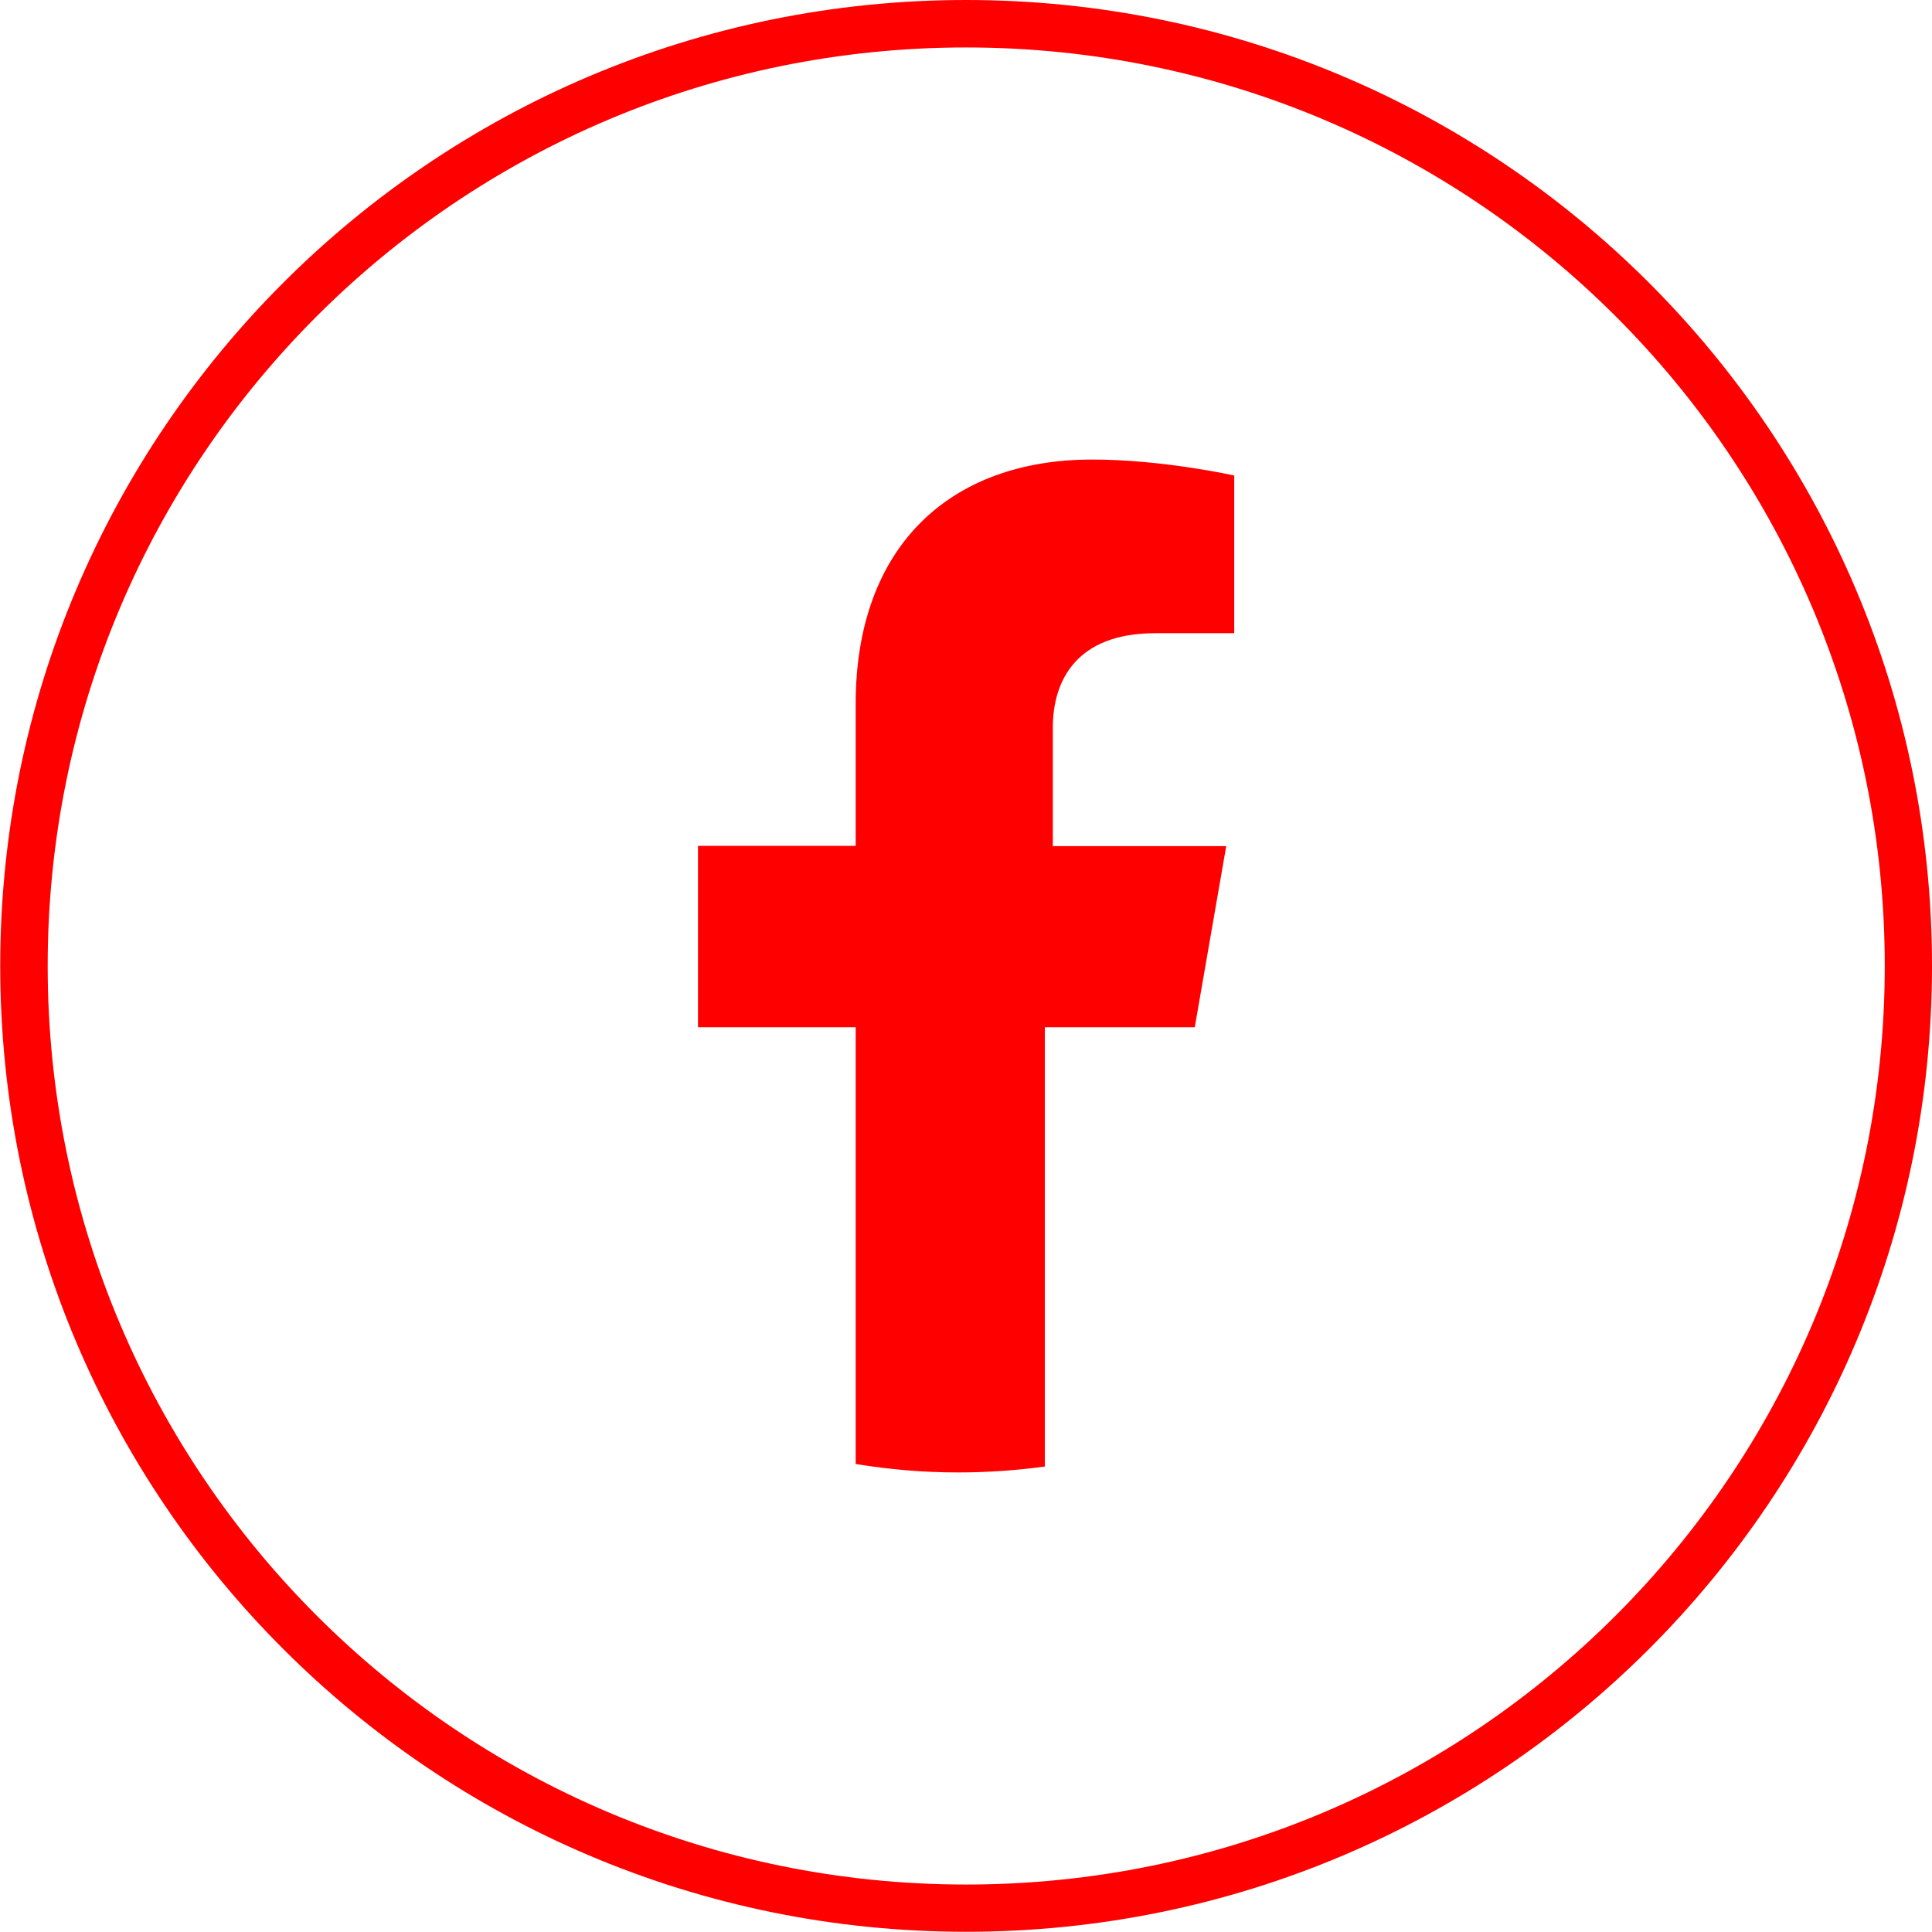 <?xml version="1.0" encoding="UTF-8" standalone="no"?>
<!-- Created with Inkscape (http://www.inkscape.org/) -->

<svg
   width="8.467mm"
   height="8.467mm"
   viewBox="0 0 8.467 8.467"
   version="1.1"
   id="svg5"
   xml:space="preserve"
   inkscape:version="1.2 (dc2aedaf03, 2022-05-15)"
   sodipodi:docname="icons.svg"
   xmlns:inkscape="http://www.inkscape.org/namespaces/inkscape"
   xmlns:sodipodi="http://sodipodi.sourceforge.net/DTD/sodipodi-0.dtd"
   xmlns="http://www.w3.org/2000/svg"
   xmlns:svg="http://www.w3.org/2000/svg"><defs
     id="defs2" /><g
     inkscape:label="Layer 1"
     inkscape:groupmode="layer"
     id="layer1"
     transform="translate(-250.857,-60.441)"><path
       id="path8347"
       style="fill:#ff0000ff;stroke-width:0.265"
       d="m 255.091,60.441 c -2.338,0 -4.233,1.895 -4.233,4.233 0,2.338 1.895,4.233 4.233,4.233 2.338,0 4.233,-1.895 4.233,-4.233 0,-2.338 -1.895,-4.233 -4.233,-4.233 z m 0,0.208 c 2.224,0 4.026,1.801 4.026,4.025 0,2.224 -1.802,4.026 -4.026,4.026 -2.224,0 -4.025,-1.802 -4.025,-4.026 0,-2.224 1.801,-4.025 4.025,-4.025 z m 0.552,1.806 c -0.622,0 -1.036,0.38 -1.036,1.071 v 0.622 h -0.691 v 0.795 h 0.691 v 1.914 c 0.146,0.024 0.296,0.037 0.449,0.037 0.129,0 0.256,-0.009 0.38,-0.026 v -1.925 h 0.657 l 0.138,-0.794 h -0.76 V 63.63 c 0,-0.207 0.104,-0.414 0.449,-0.414 h 0.346 v -0.691 c 0,0 -0.311,-0.07 -0.622,-0.07 z" /></g></svg>
